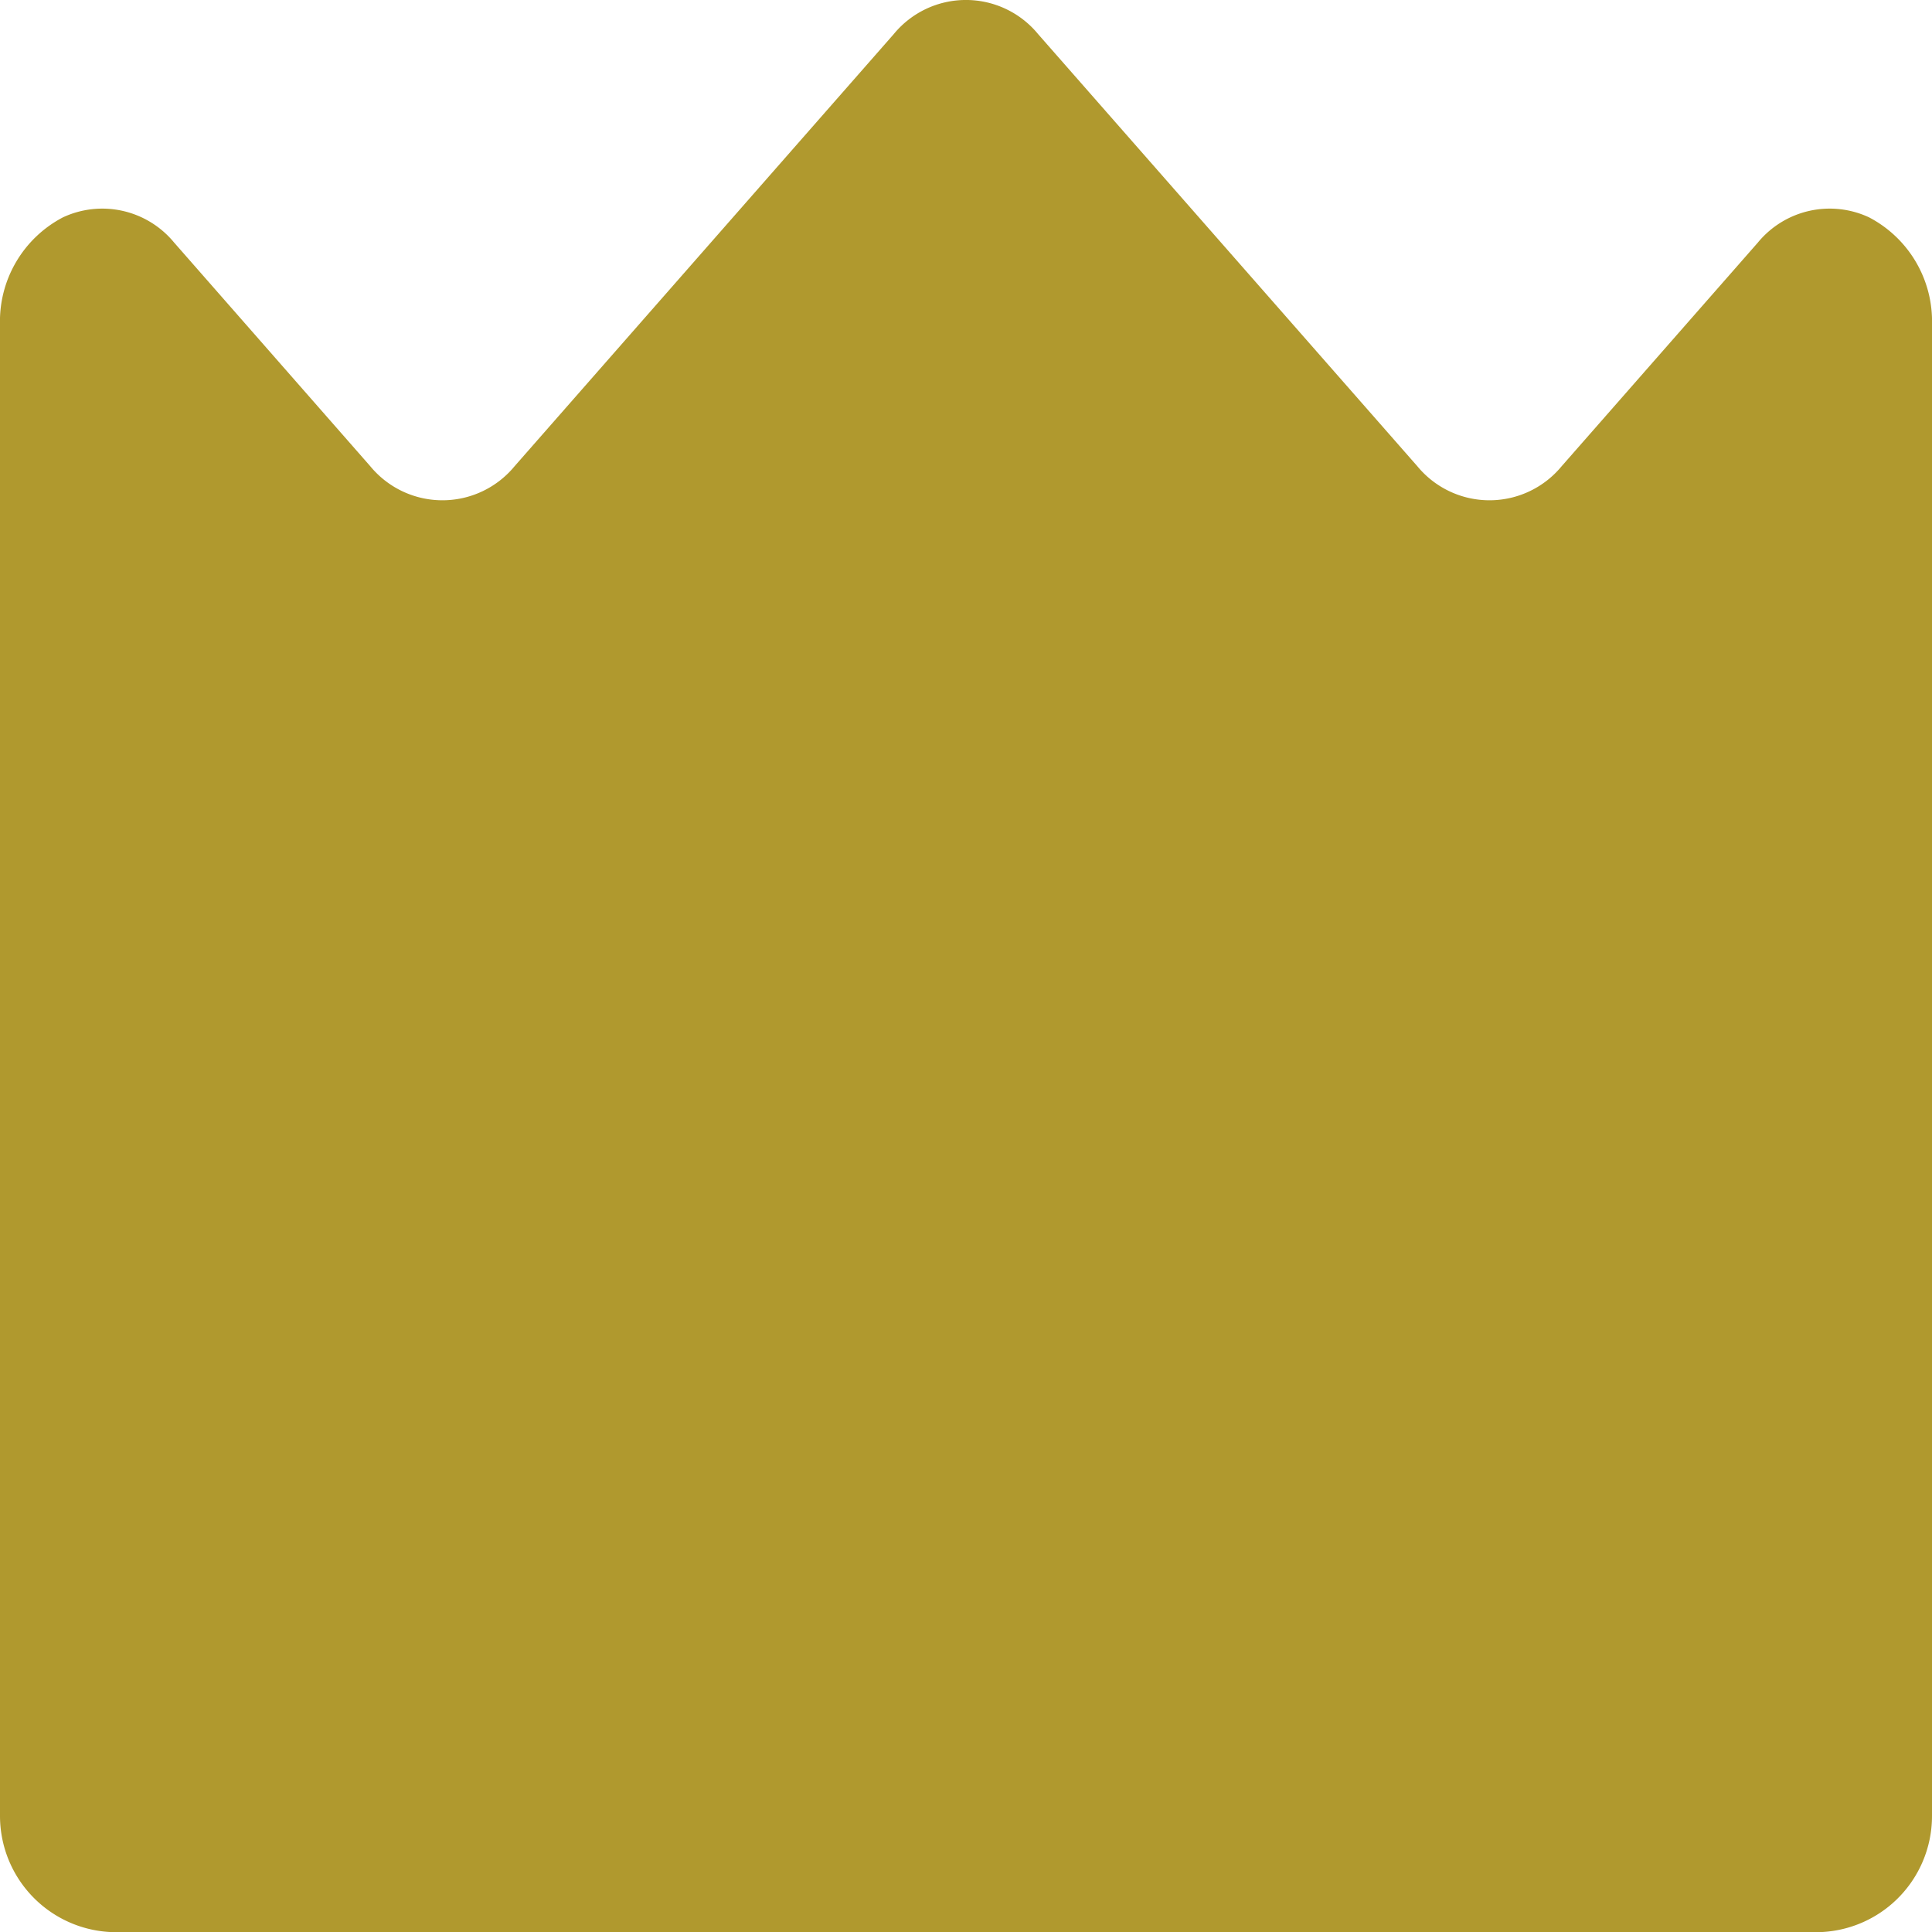<svg xmlns="http://www.w3.org/2000/svg" width="24" height="24" viewBox="0 0 24 24">
  <path id="シェイプ_691" data-name="シェイプ 691" d="M210.473,2023a1.443,1.443,0,0,0,1.527-1.443v-18.523a1.458,1.458,0,0,0-.782-1.334,1.155,1.155,0,0,0-1.381.313l-2.438,2.779a1.161,1.161,0,0,1-1.792,0l-4.712-5.369a1.16,1.16,0,0,0-1.792,0l-4.711,5.369a1.161,1.161,0,0,1-1.792,0l-2.438-2.78a1.155,1.155,0,0,0-1.38-.312,1.458,1.458,0,0,0-.782,1.334v18.523a1.445,1.445,0,0,0,1.529,1.443Z" transform="translate(-188 -1999)" fill="#b0992e"/>
</svg>
